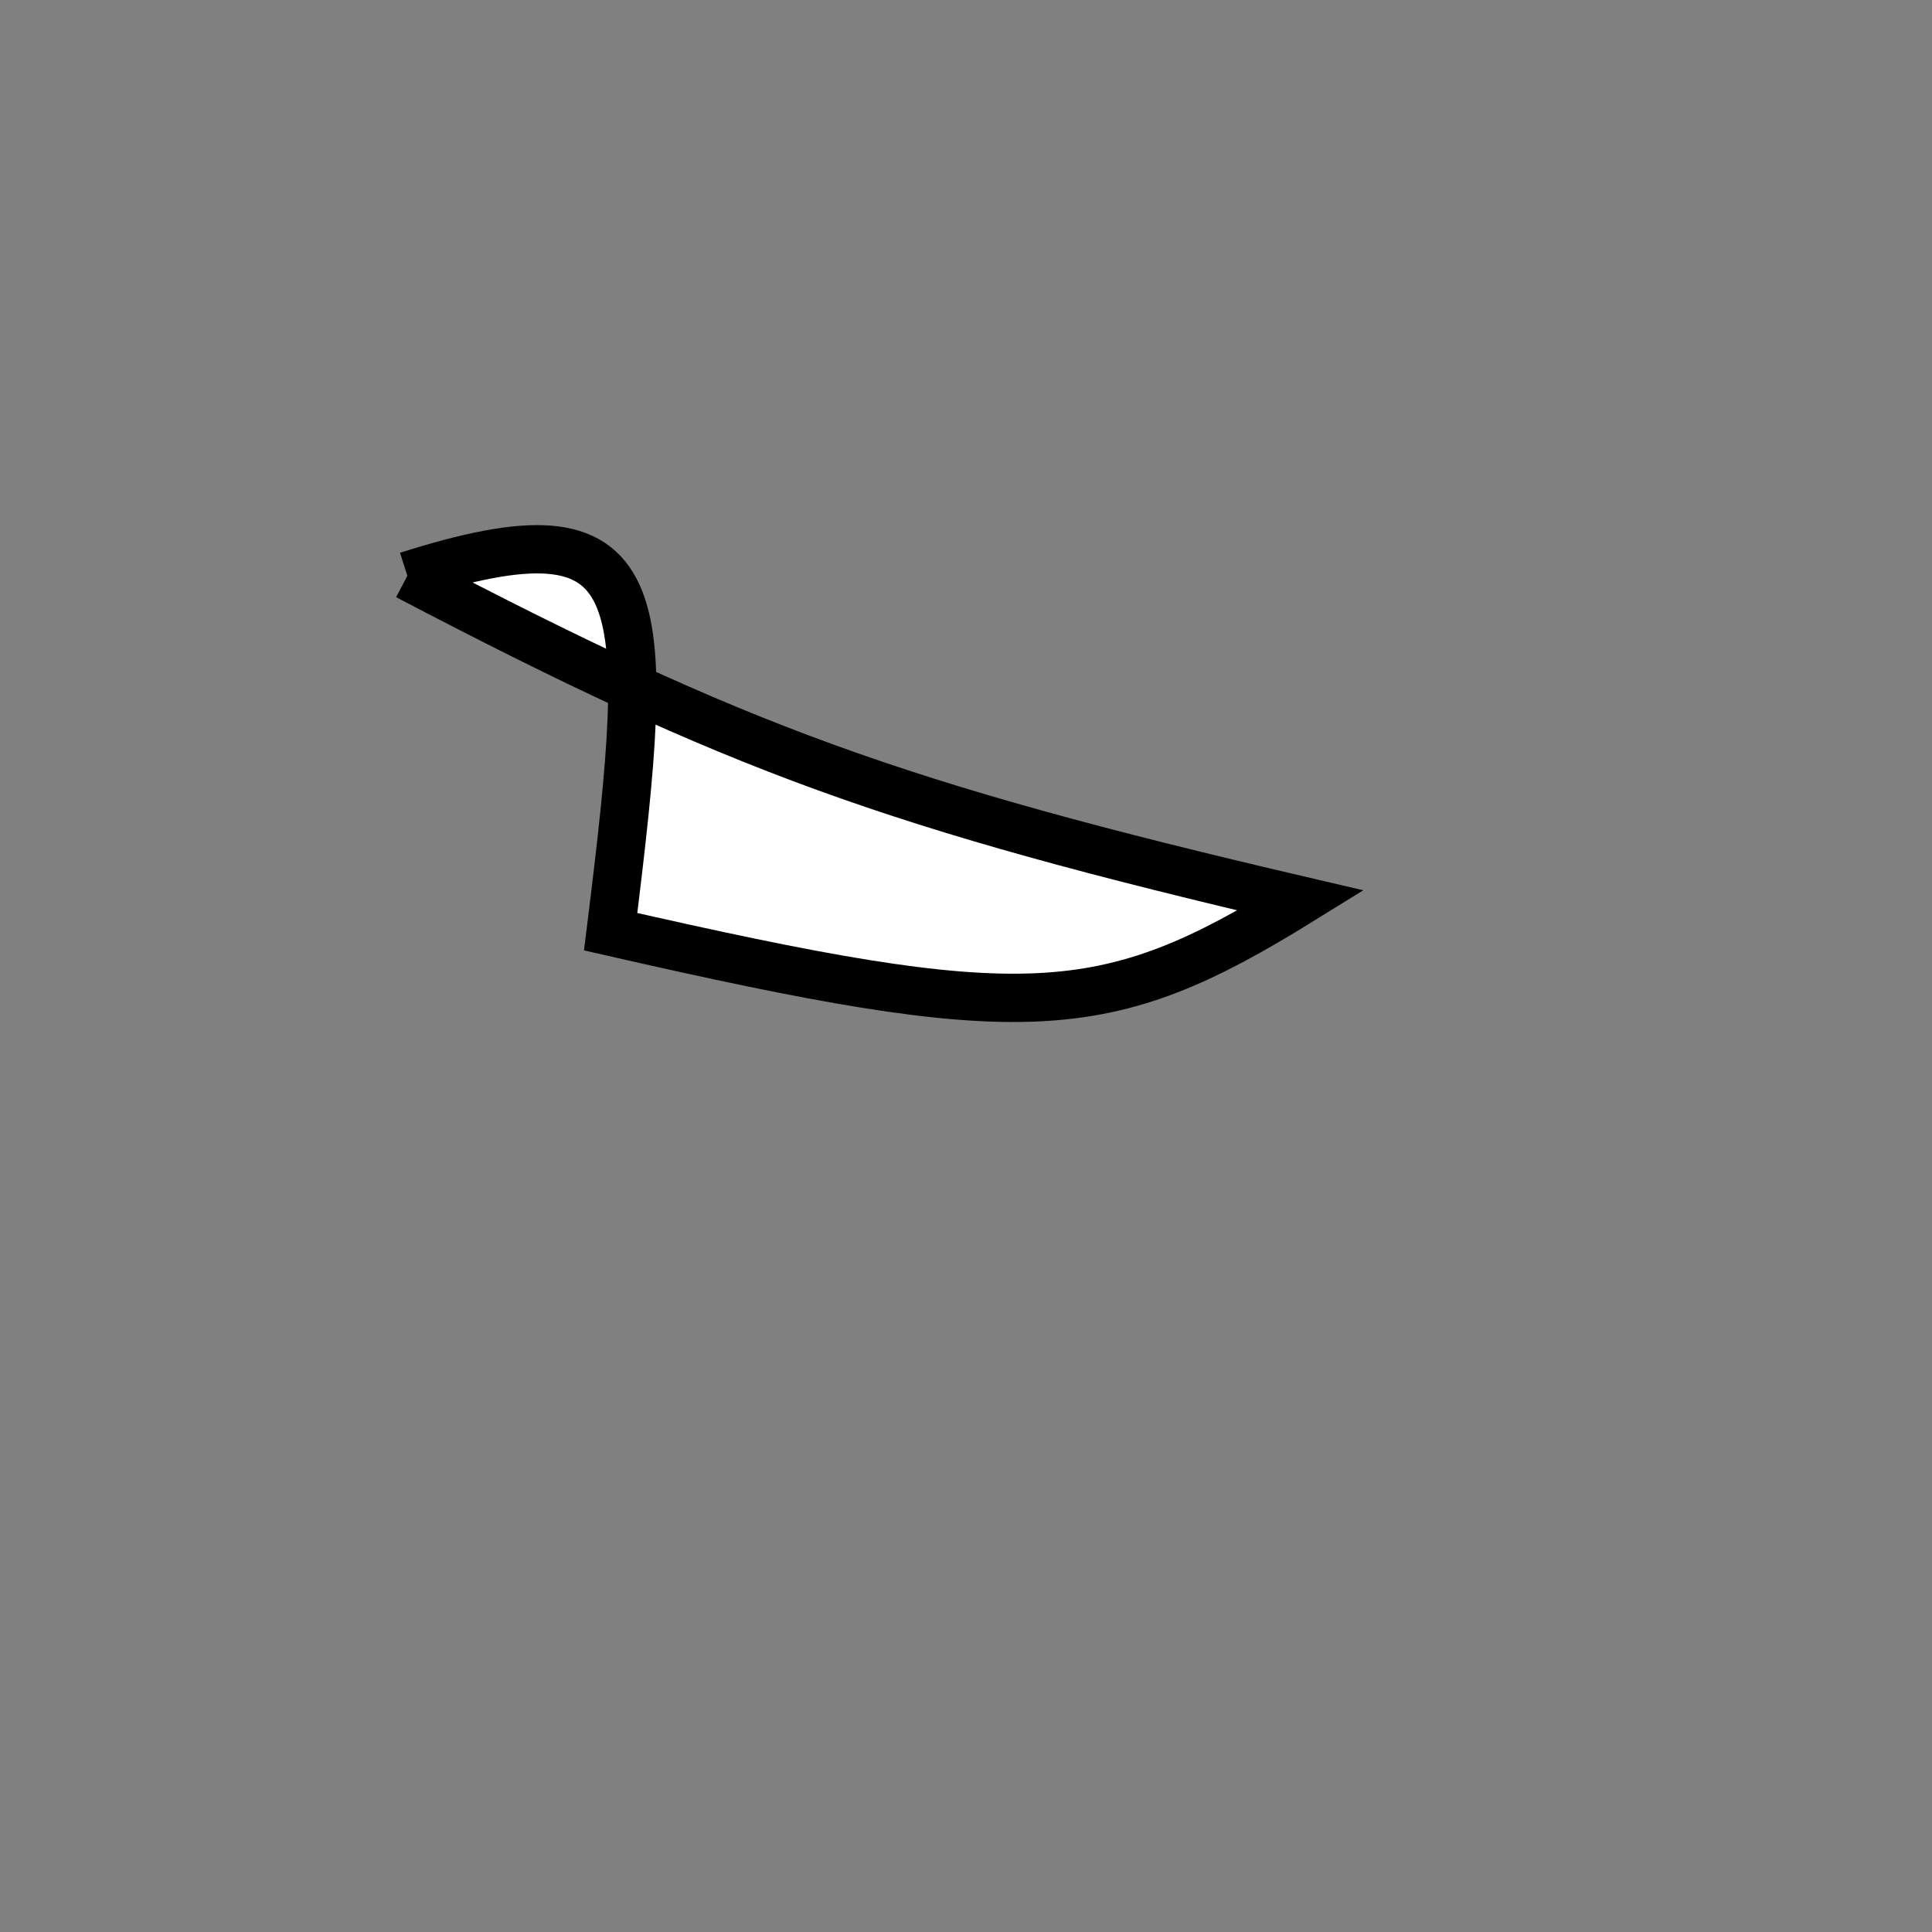 <?xml version="1.0" standalone="no"?>
<!DOCTYPE svg PUBLIC "-//W3C//DTD SVG 1.1//EN" "http://www.w3.org/Graphics/SVG/1.1/DTD/svg11.dtd">
<svg width="200px" height="200px" viewBox="0 0 200 200" xmlns="http://www.w3.org/2000/svg" version="1.1">
<rect x="0" y="0" width="200" height="200" fill="#808080" stroke="none"/>
<title>Example</title>
<desc>Just a stage</desc>
<path d='M 42.167 59.606C 76.24 77.454 92.576 83.391 134.667 93.222 C 114.252 105.861 106.05 106.231 63.214 96.449 C 67.67 60.64 67.67 51.497 42.167 59.606' fill="white" stroke="black" stroke-width="5"/>
</svg>
